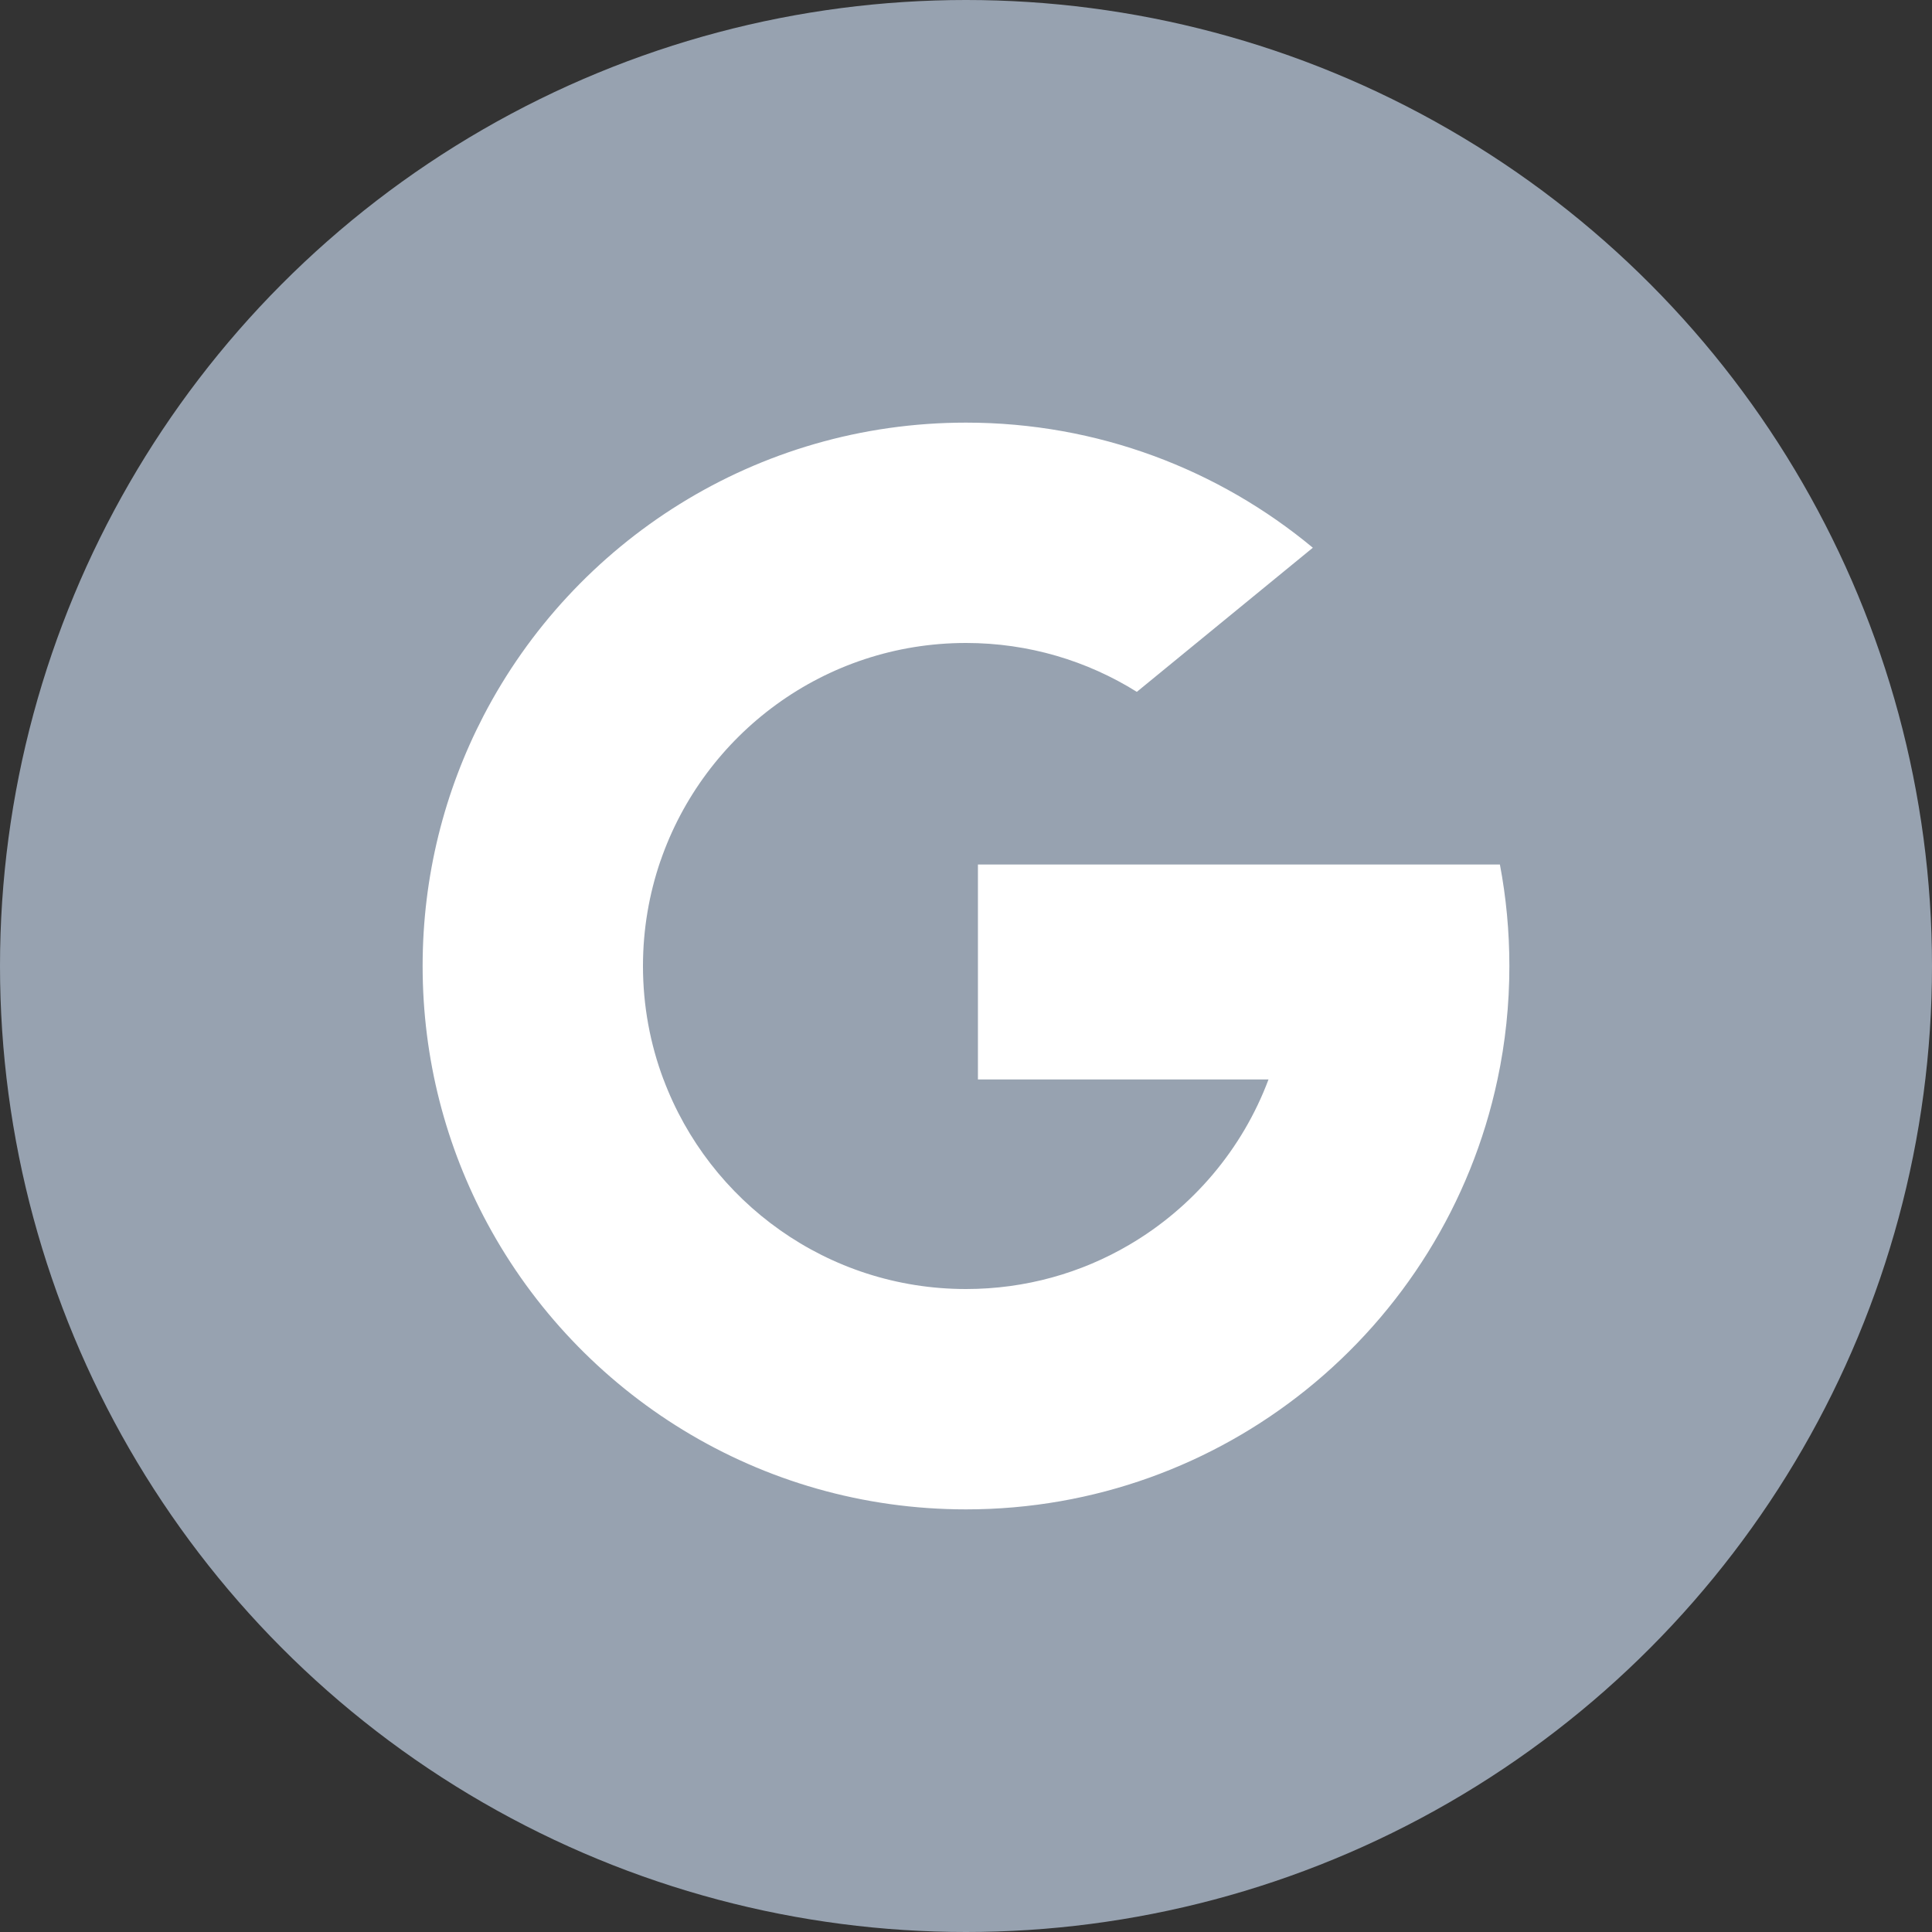 <svg width="40" height="40" viewBox="0 0 40 40" fill="none" xmlns="http://www.w3.org/2000/svg">
<rect x="0" y="0" width="40" height="40" fill="#333333" stroke="none"/>
<circle cx="20" cy="20" r="20" fill="#97A2B0"/>
<path fill-rule="evenodd" clip-rule="evenodd" d="M23.537 14.324L27.181 11.34C25.233 9.722 22.73 8.75 20 8.75C15.652 8.75 11.88 11.216 10.008 14.826H10.008L10.009 14.827L10.008 14.826H10.008C9.204 16.376 8.75 18.135 8.75 20C8.75 21.93 9.235 23.745 10.091 25.332L10.091 25.332C11.991 28.856 15.716 31.25 20 31.25C22.666 31.25 25.116 30.323 27.044 28.773L27.044 28.773C29.026 27.18 30.457 24.928 31.004 22.349C31.166 21.591 31.25 20.806 31.25 20C31.25 19.282 31.183 18.579 31.054 17.899H26.351H20.247V22.349H26.263C25.722 23.794 24.694 25.002 23.379 25.773L23.379 25.773C22.388 26.355 21.233 26.688 20 26.688C17.133 26.688 14.687 24.883 13.737 22.347L13.736 22.348L13.736 22.347C13.462 21.617 13.312 20.826 13.312 20C13.312 19.239 13.44 18.508 13.673 17.827L13.673 17.826L13.674 17.827C14.576 15.2 17.068 13.312 20 13.312C21.299 13.312 22.511 13.683 23.537 14.324Z" fill="white"/>
</svg>
